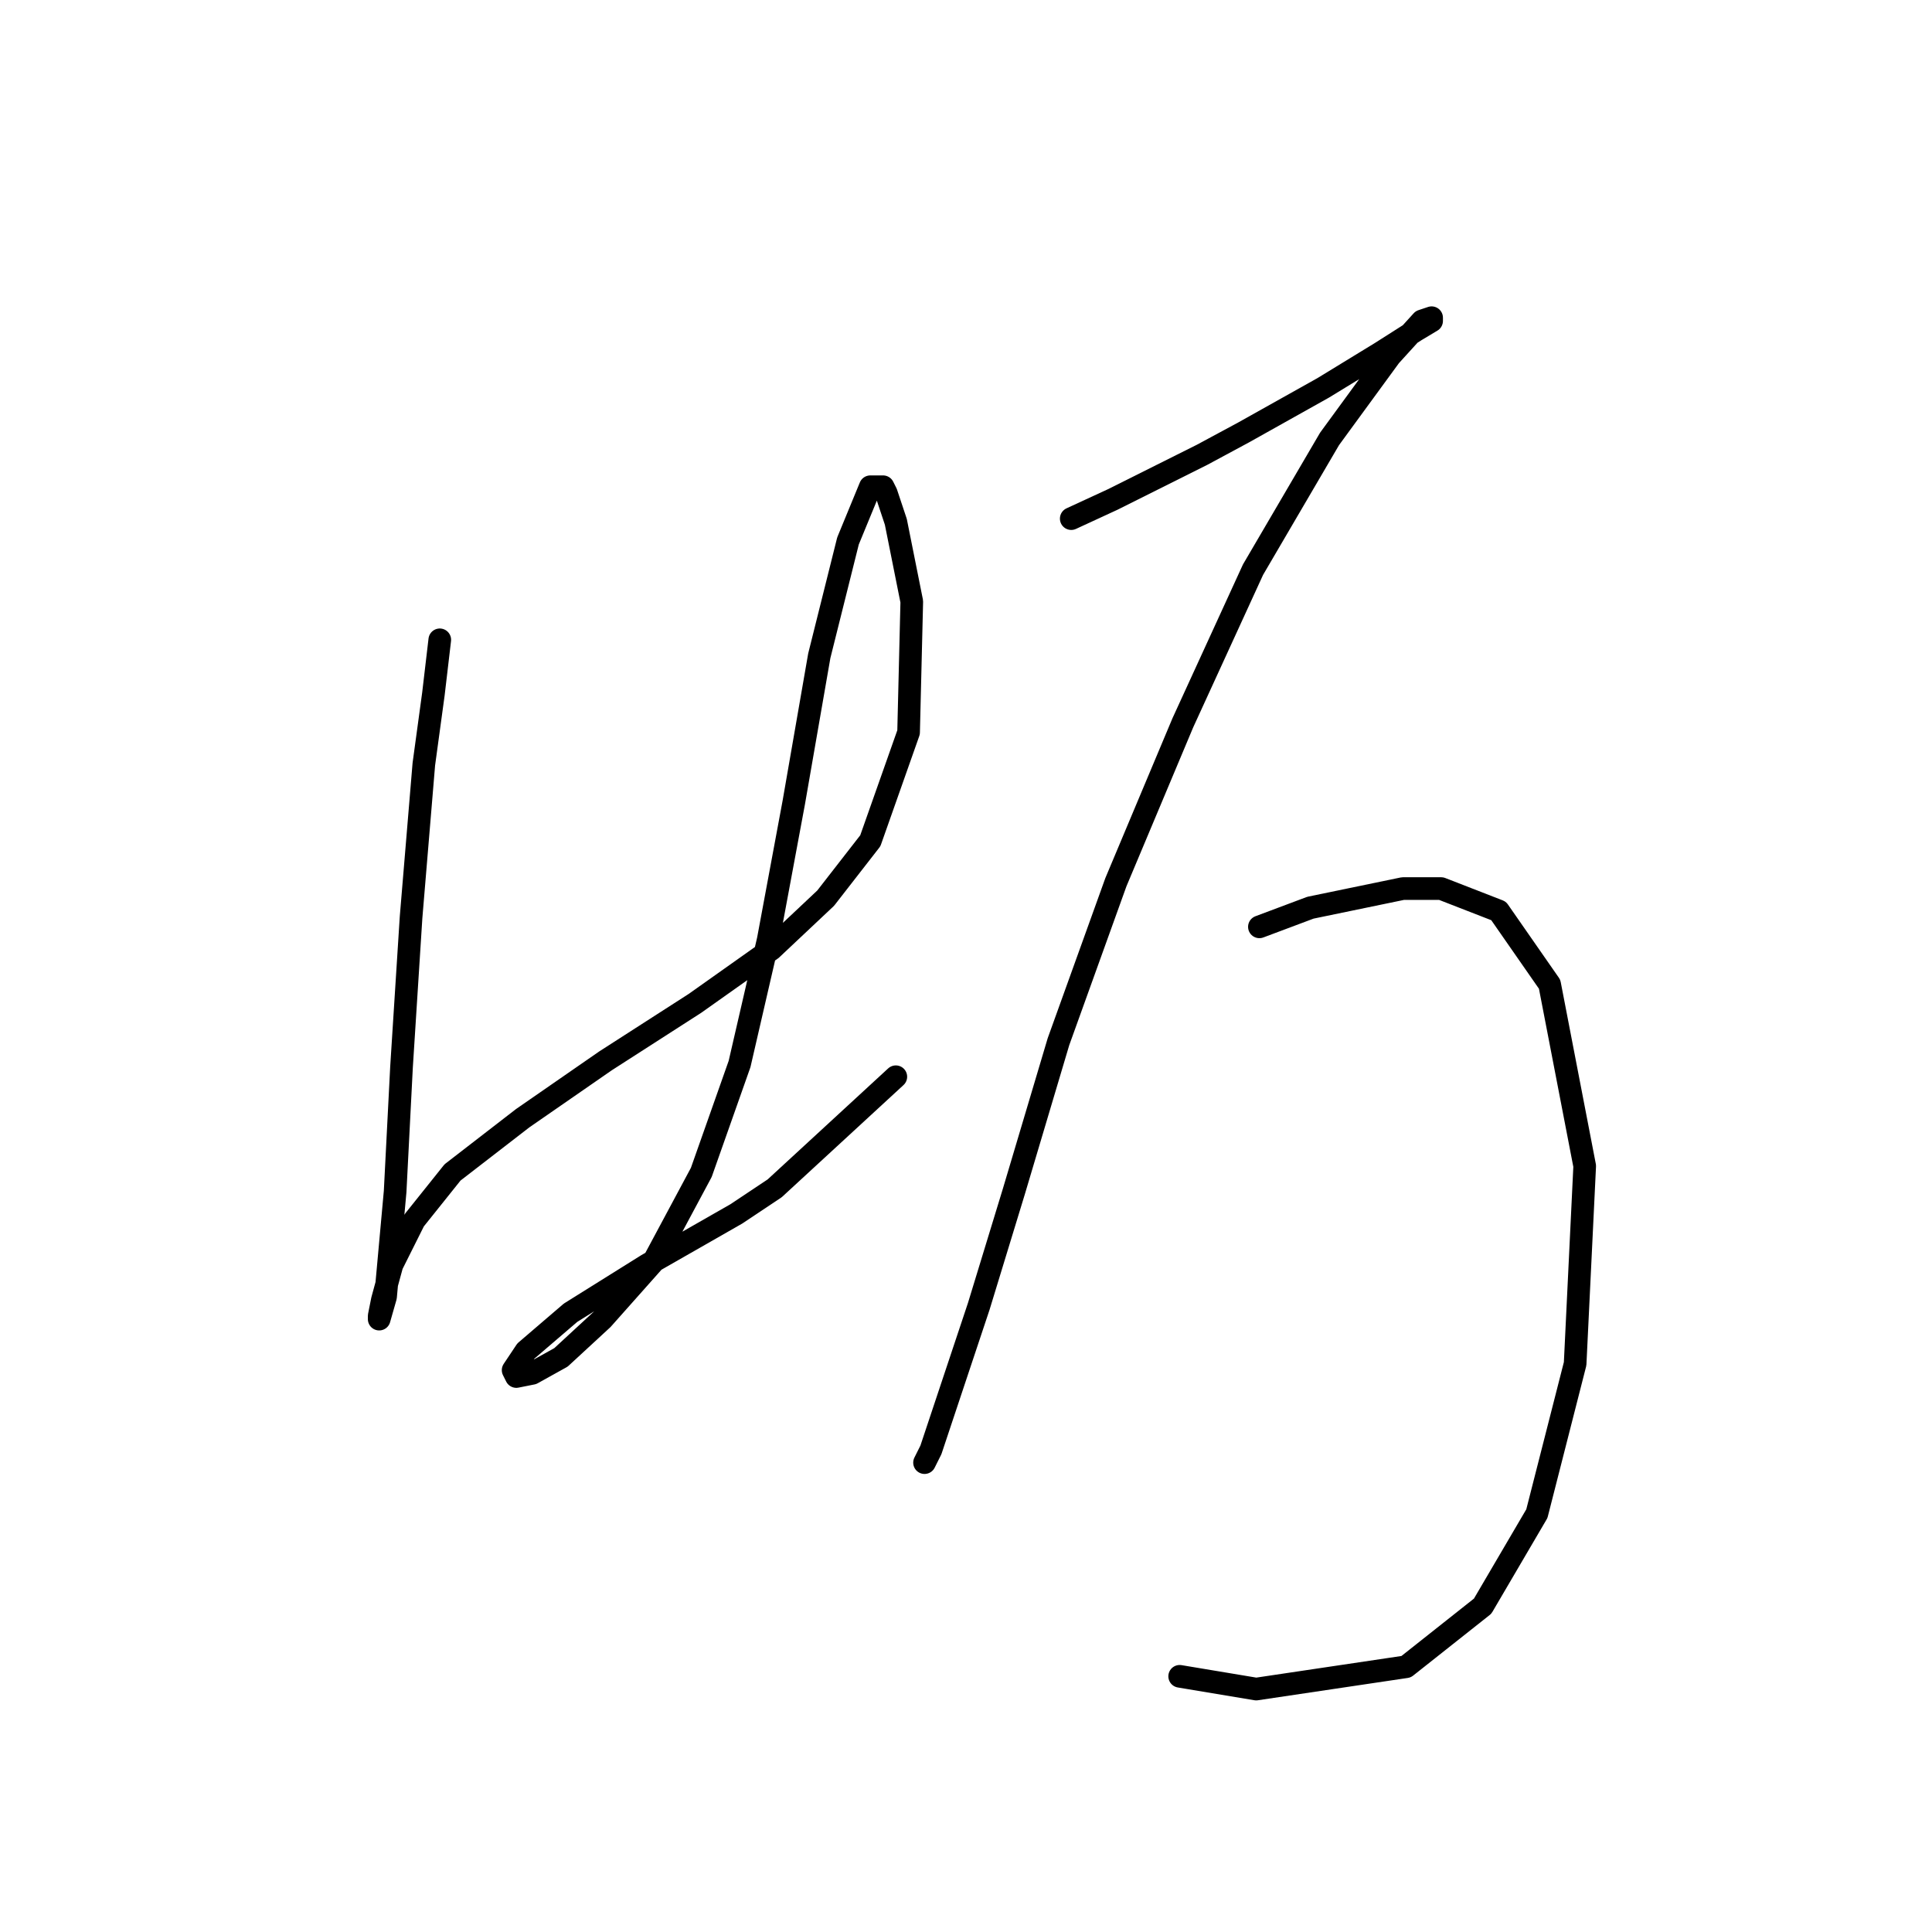 <?xml version="1.0" standalone="no"?>
    <svg width="256" height="256" xmlns="http://www.w3.org/2000/svg" version="1.1">
    <polyline stroke="black" stroke-width="3" stroke-linecap="round" fill="transparent" stroke-linejoin="round" points="58.273 84.779 57.428 91.963 56.16 101.26 54.469 121.544 53.202 141.406 52.357 157.886 51.089 171.832 50.244 174.79 50.244 174.367 50.666 172.254 51.934 167.606 54.892 161.69 59.963 155.351 69.26 148.167 80.247 140.56 92.08 132.954 102.222 125.77 109.406 119.009 115.322 111.402 120.393 97.034 120.815 79.708 118.702 69.143 117.435 65.34 117.012 64.495 115.322 64.495 112.364 71.679 108.56 86.892 105.18 106.331 101.799 124.502 97.996 140.983 92.925 155.351 86.586 167.183 79.825 174.79 74.331 179.861 70.528 181.974 68.415 182.396 67.992 181.551 69.683 179.016 75.599 173.945 85.741 167.606 97.573 160.844 102.644 157.464 118.702 142.673 118.702 142.673 " />
        <polyline stroke="black" stroke-width="3" stroke-linecap="round" fill="transparent" stroke-linejoin="round" points="141.945 68.721 147.438 66.185 159.271 60.269 164.764 57.311 175.329 51.395 182.935 46.746 187.584 43.788 189.697 42.521 189.697 42.098 188.429 42.521 184.203 47.169 176.174 58.156 166.032 75.482 156.735 95.766 147.861 116.896 140.254 138.025 134.338 157.886 129.69 173.099 125.886 184.509 123.351 192.116 122.506 193.806 122.506 193.806 " />
        <polyline stroke="black" stroke-width="3" stroke-linecap="round" fill="transparent" stroke-linejoin="round" points="166.877 122.812 173.639 120.276 185.893 117.741 190.965 117.741 198.571 120.699 205.332 130.418 209.981 154.506 208.713 180.706 203.642 200.568 196.458 212.822 186.316 220.852 166.455 223.81 156.312 222.119 156.312 222.119 " />
        </svg>